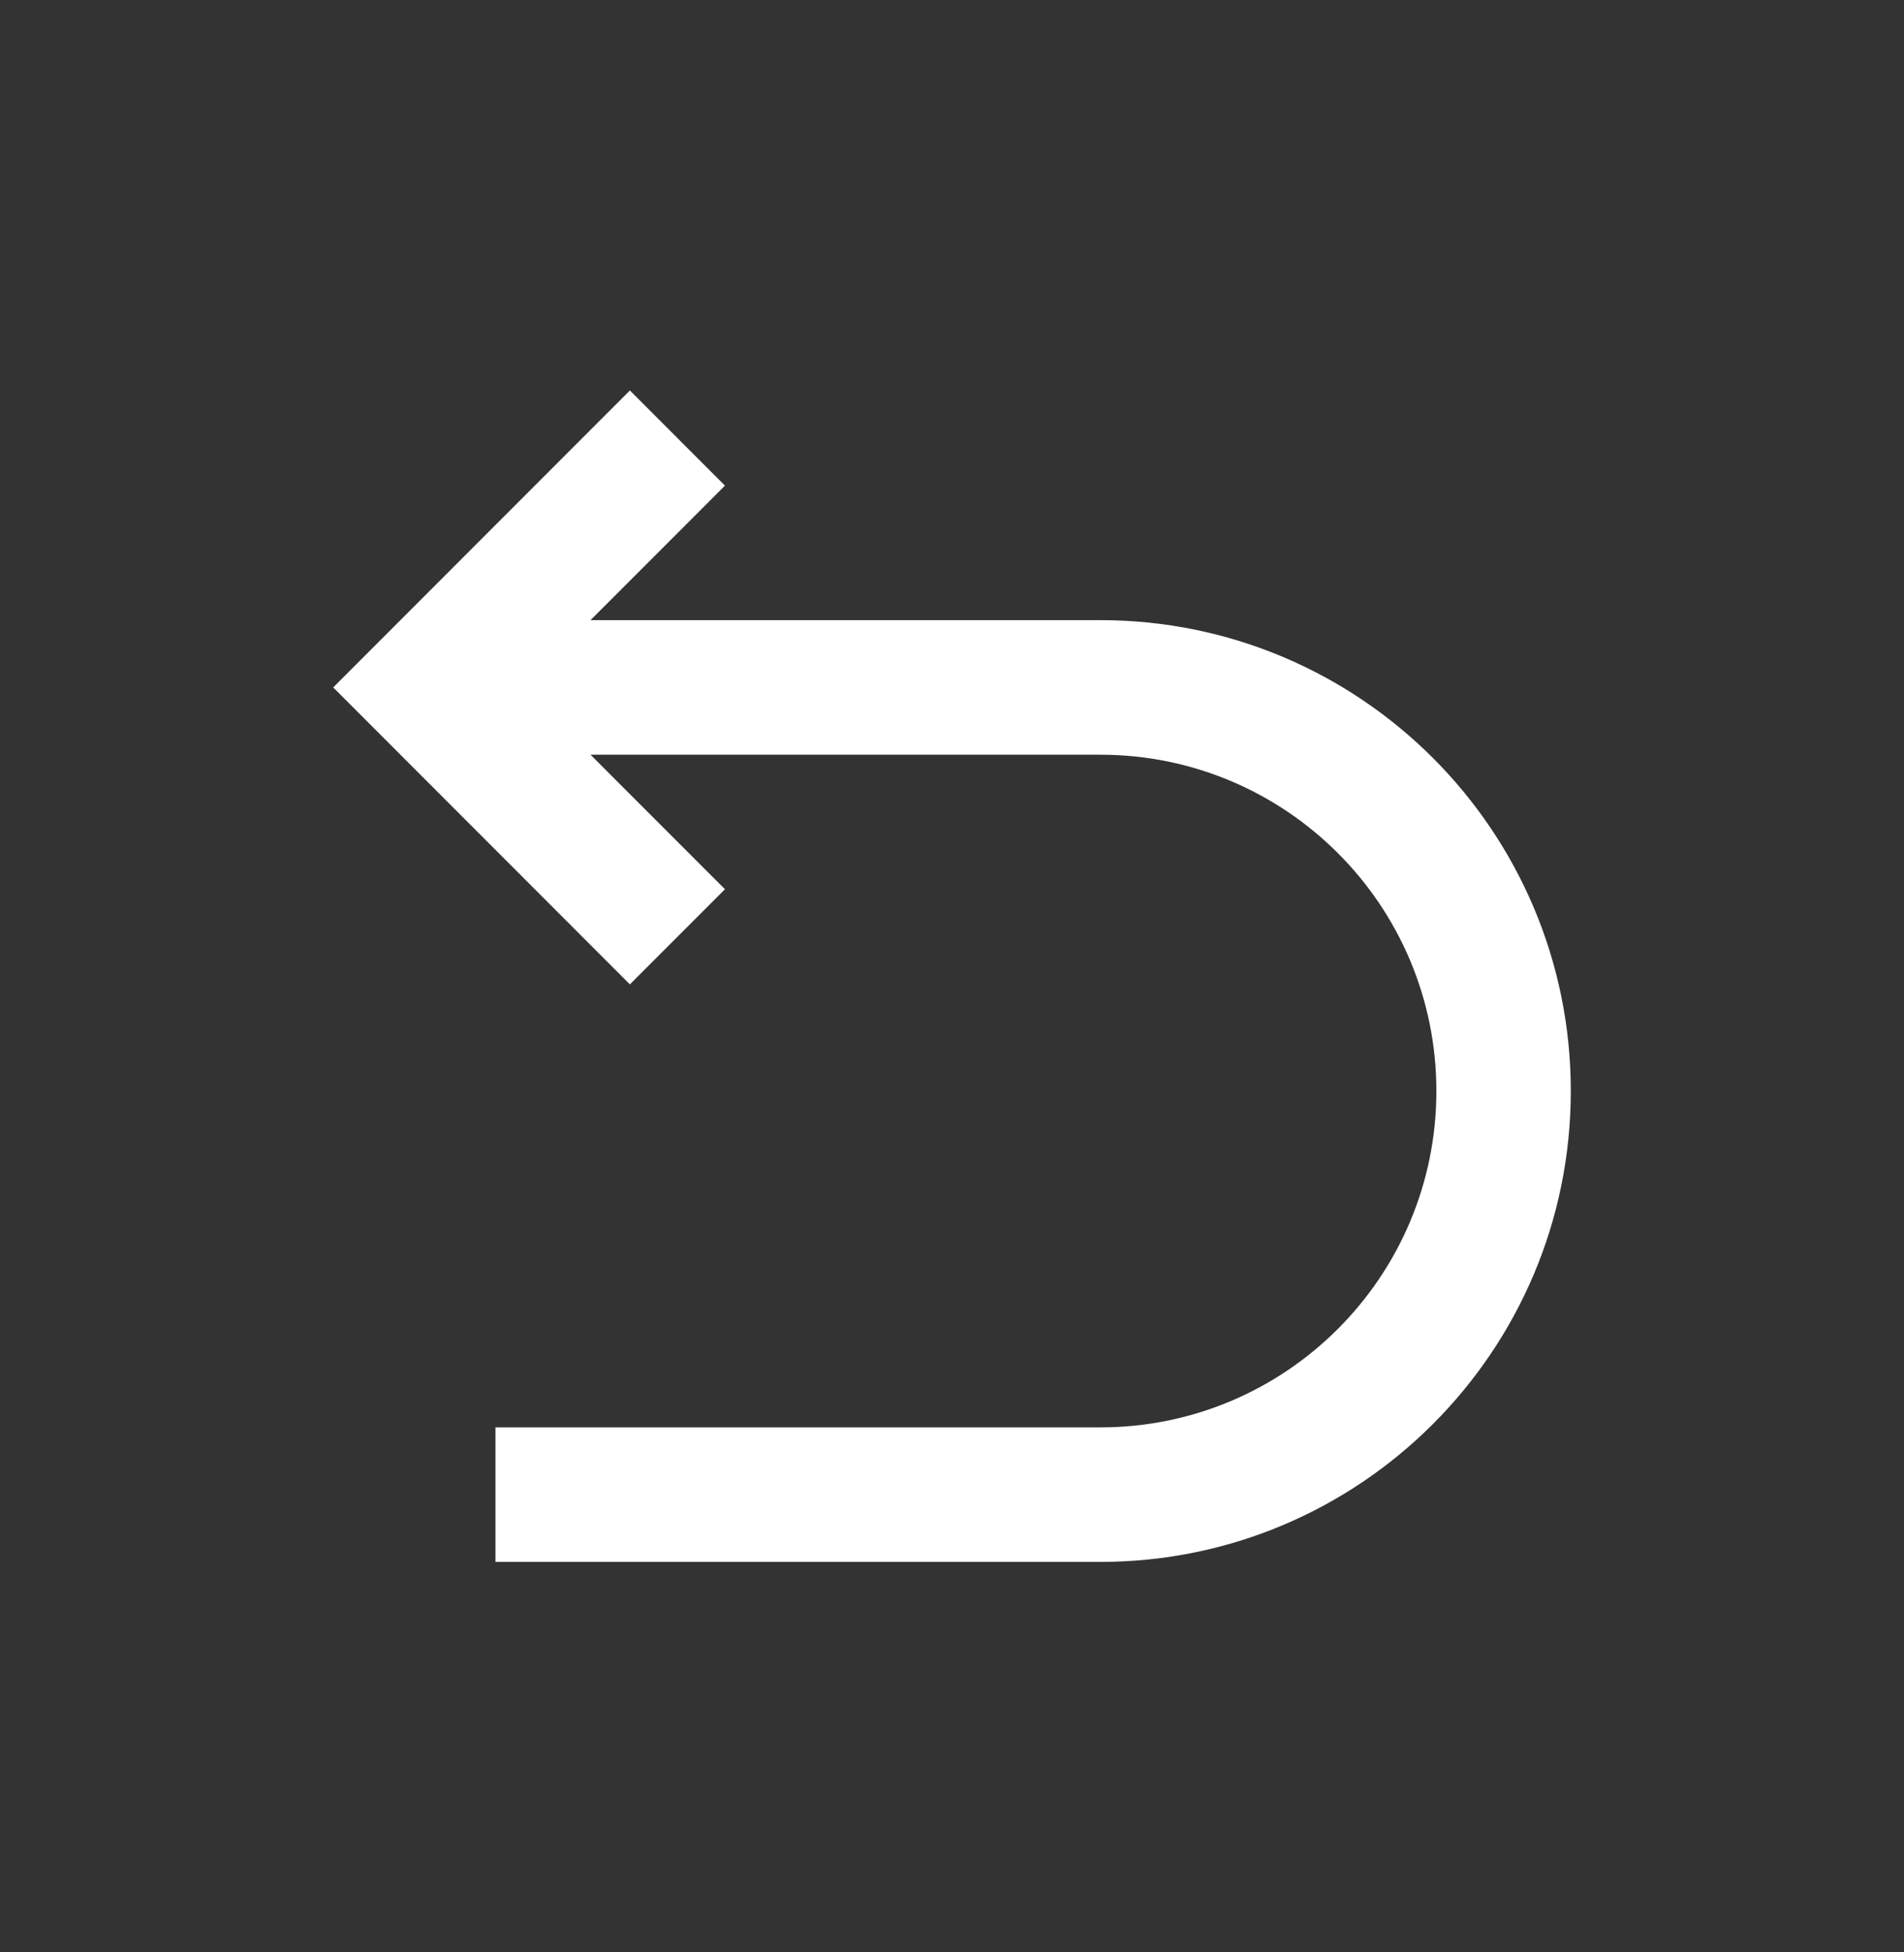 <svg width="40" height="41" viewBox="0 0 40 41" fill="none" xmlns="http://www.w3.org/2000/svg">
<rect x="0" y="0" width="40" height="41" fill="#333333" stroke="none"/>
<path d="M7 14.436L13.233 8.2L15.23 10.198L12.406 13.023H23.116C28.575 13.023 33 17.45 33 22.911C33 28.372 28.575 32.8 23.116 32.8H10.409V29.975H23.116C27.015 29.975 30.176 26.812 30.176 22.911C30.176 19.01 27.015 15.849 23.116 15.849H12.406L15.23 18.674L13.233 20.672L7 14.436Z" fill="white"/>
</svg>

